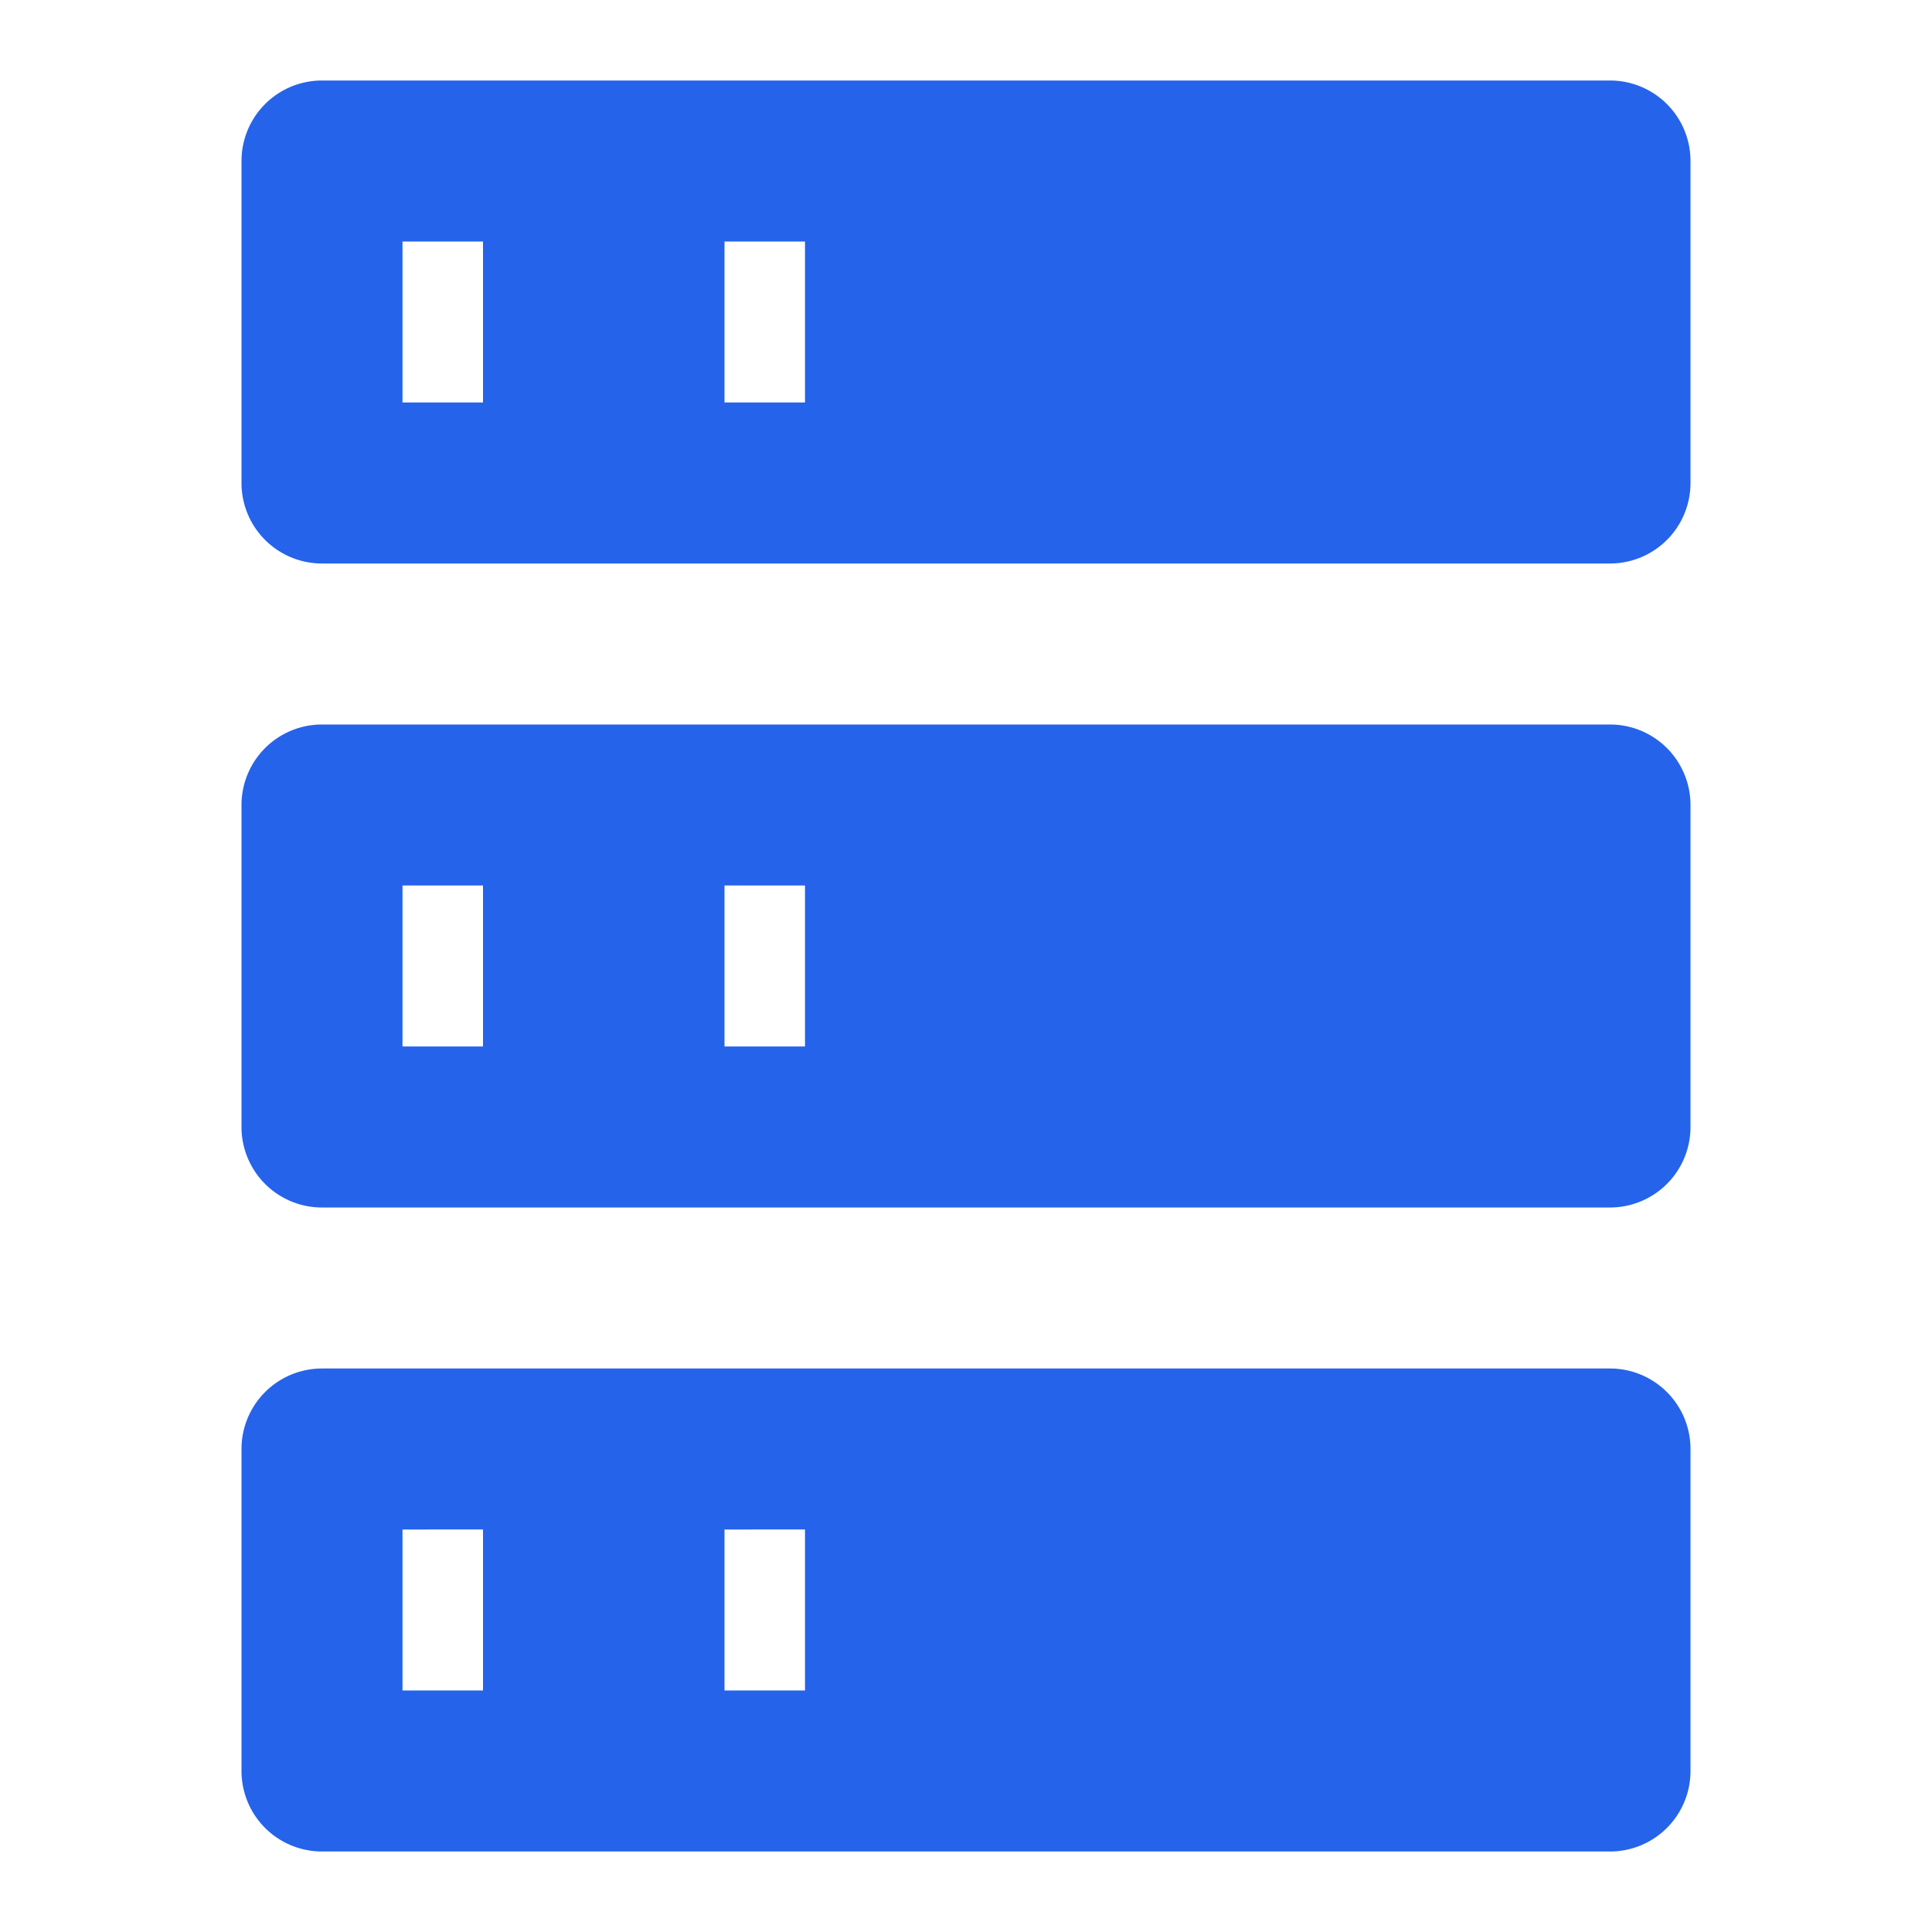 <?xml version="1.0" encoding="UTF-8"?>
<svg width="512" height="512" viewBox="0 0 24 24" xmlns="http://www.w3.org/2000/svg">
    <path fill="#2563eb" d="M4 1h16a1 1 0 0 1 1 1v4a1 1 0 0 1-1 1H4a1 1 0 0 1-1-1V2a1 1 0 0 1 1-1zm0 8h16a1 1 0 0 1 1 1v4a1 1 0 0 1-1 1H4a1 1 0 0 1-1-1v-4a1 1 0 0 1 1-1zm0 8h16a1 1 0 0 1 1 1v4a1 1 0 0 1-1 1H4a1 1 0 0 1-1-1v-4a1 1 0 0 1 1-1zM9 5h1V3H9v2zm0 8h1v-2H9v2zm0 8h1v-2H9v2zM5 5h1V3H5v2zm0 8h1v-2H5v2zm0 8h1v-2H5v2z"/>
</svg>


